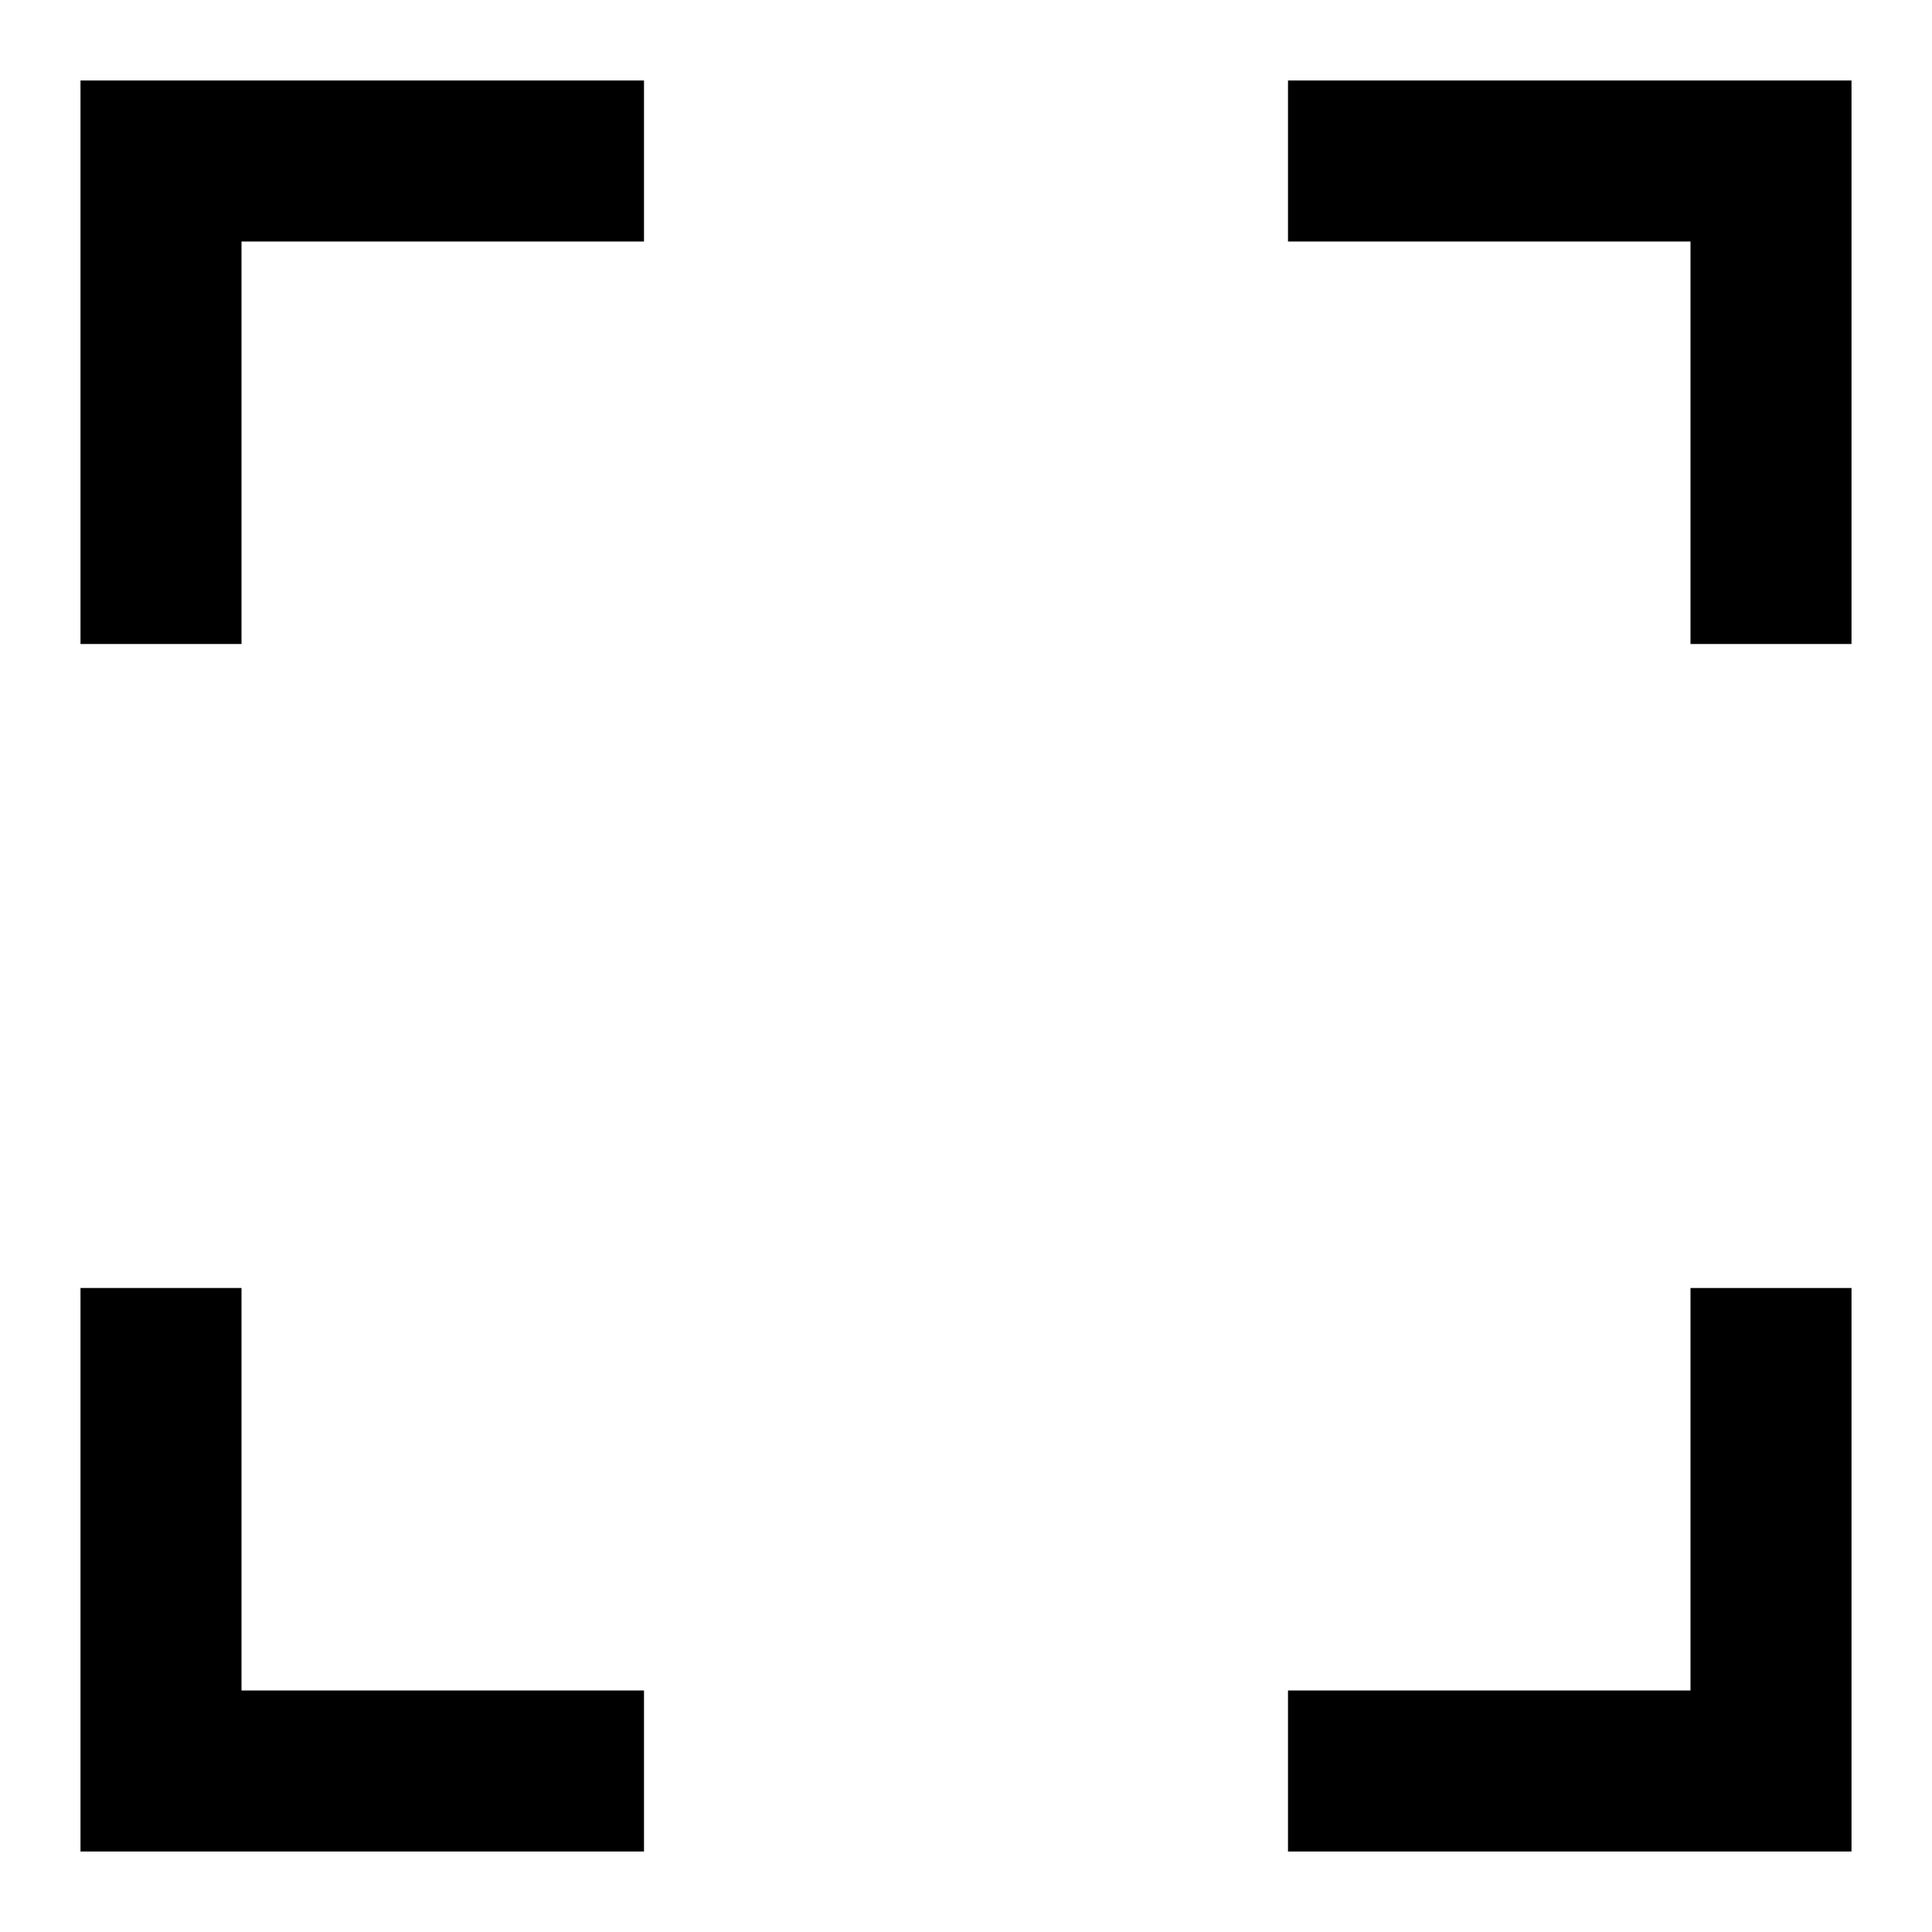 <?xml version="1.0" encoding="utf-8"?>
<!DOCTYPE svg PUBLIC "-//W3C//DTD SVG 1.1//EN" "http://www.w3.org/Graphics/SVG/1.1/DTD/svg11.dtd">
<svg xmlns="http://www.w3.org/2000/svg" xmlns:xlink="http://www.w3.org/1999/xlink"
  version="1.1" baseProfile="full" width="100" height="100" viewBox="0 0 12.00 12.00" enable-background="new 0 0 12.00 12.00" xml:space="preserve">
  <rect x="1" y="1" width="10" height="10" fill="none" stroke="black" stroke-dasharray="3,4,6,4,6,4,6,4,6" stroke-width="1"/>
</svg>

